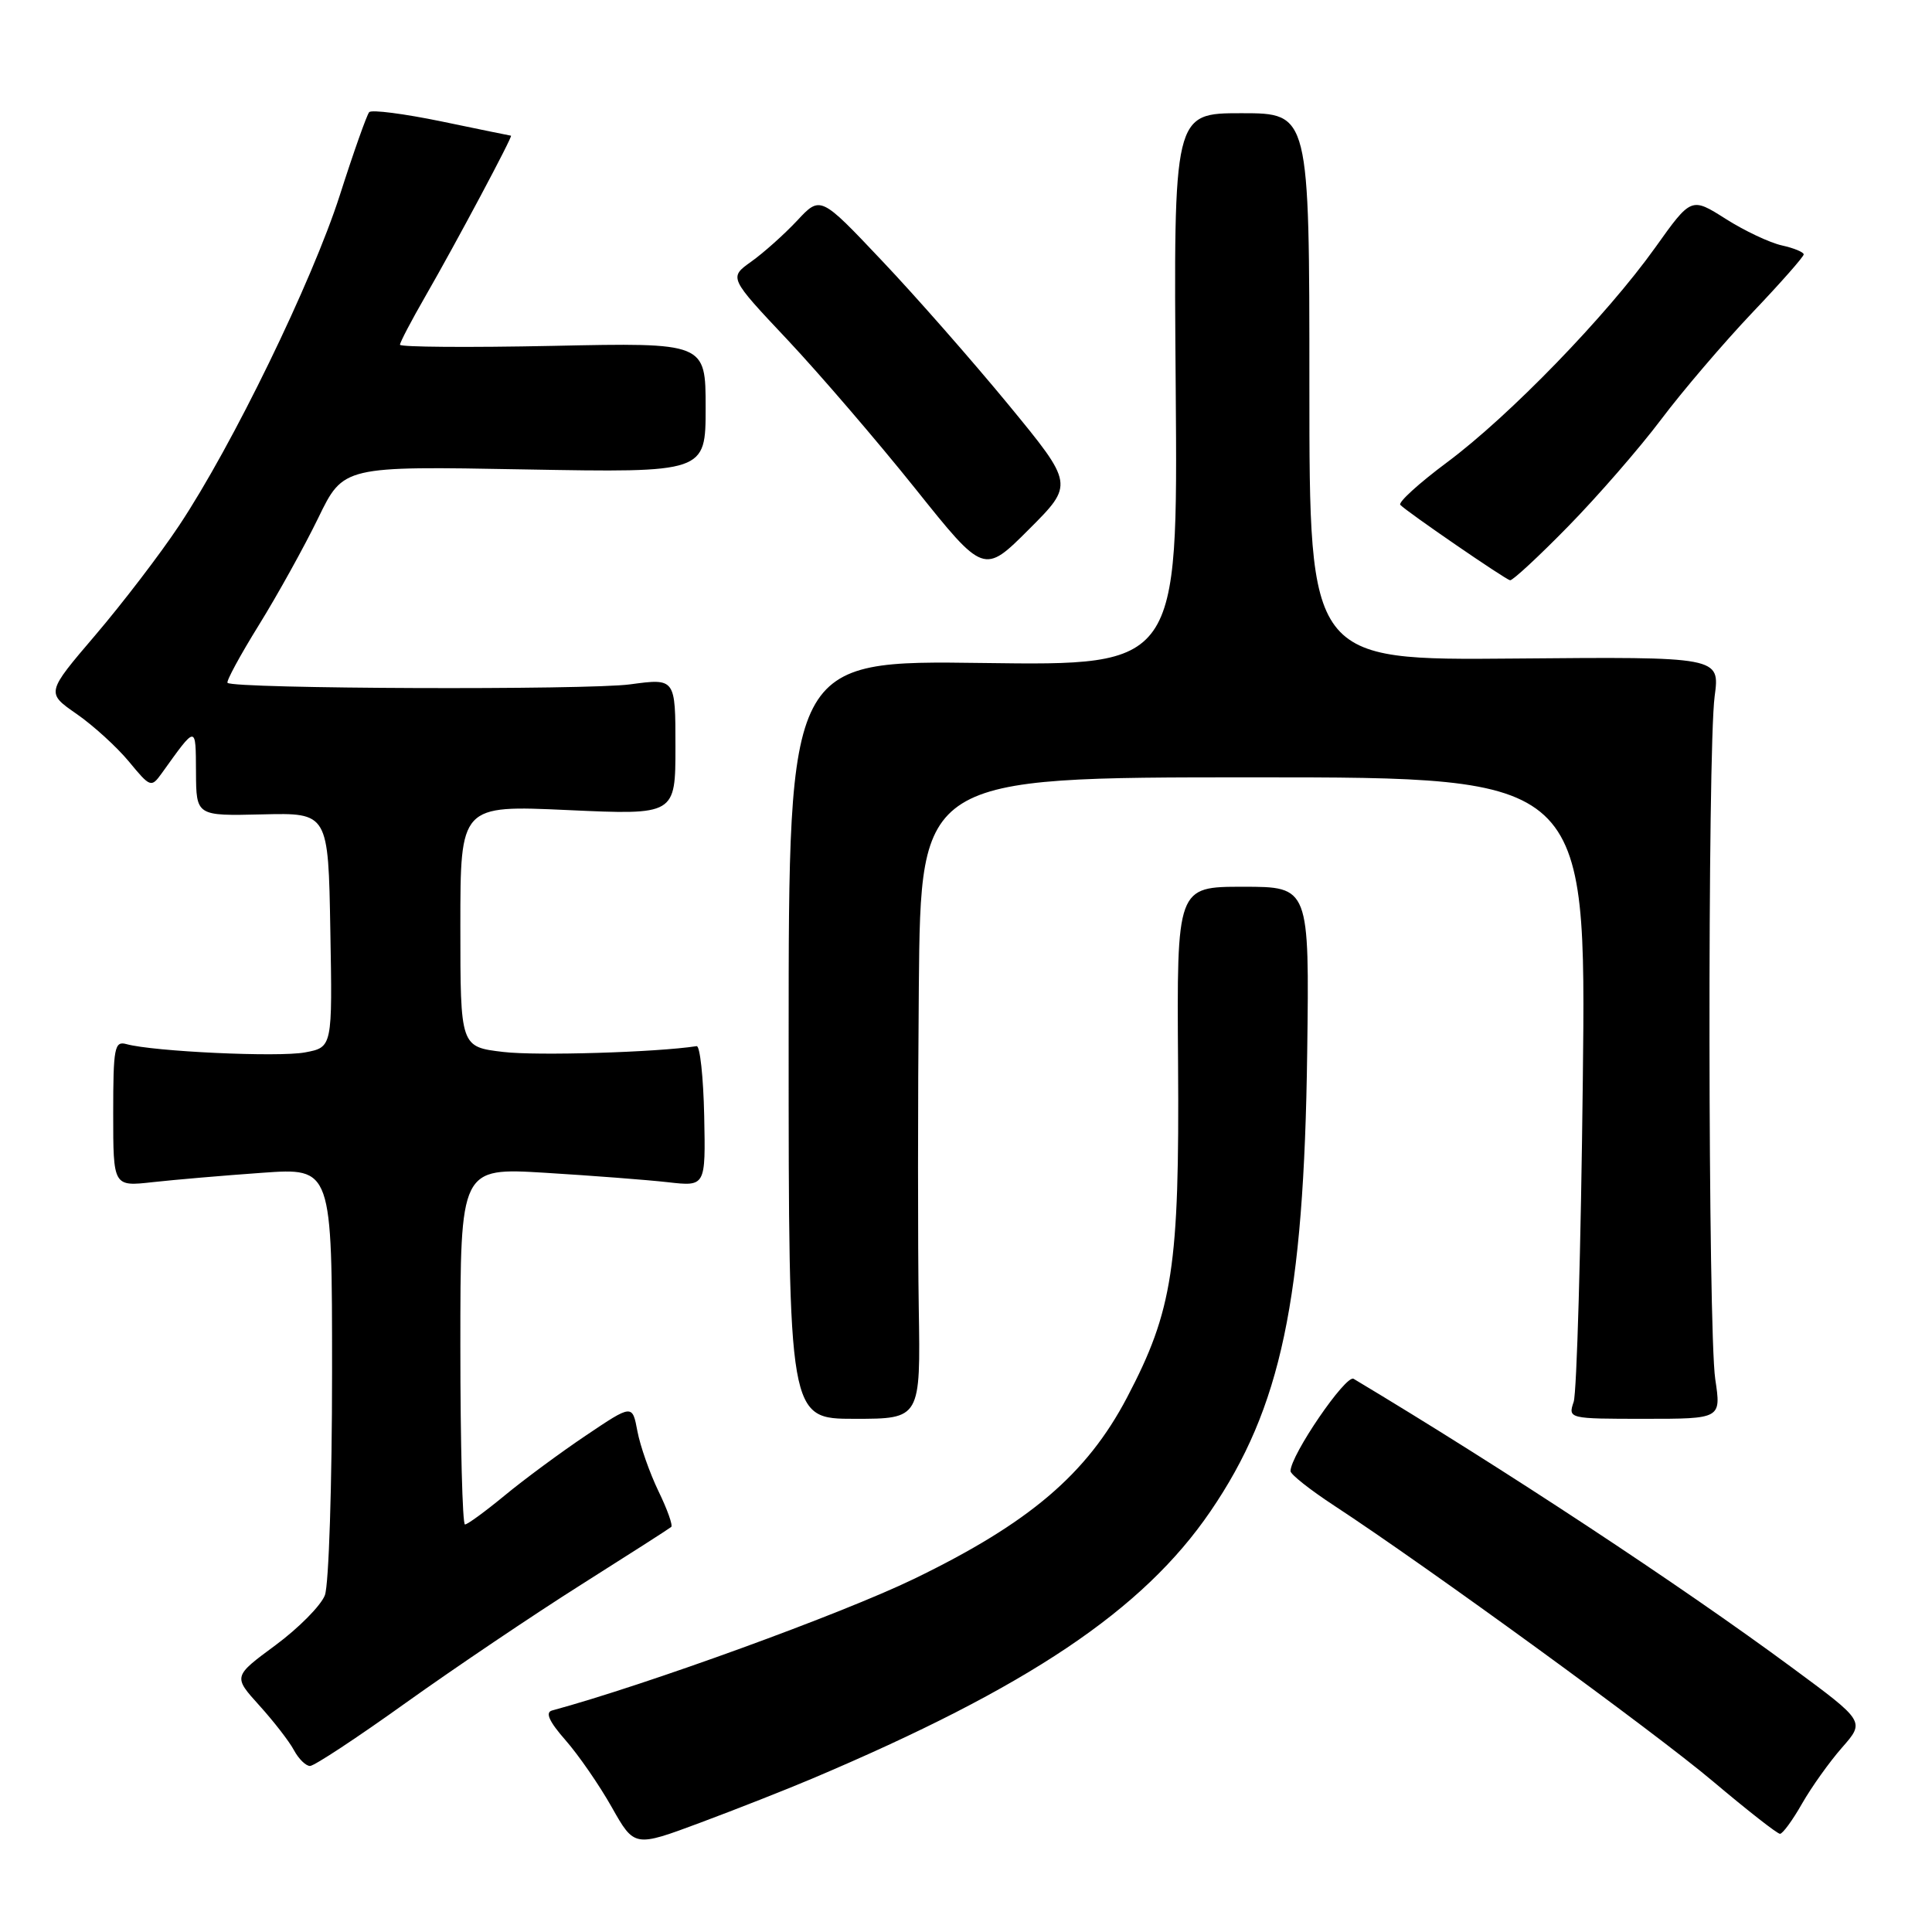 <?xml version="1.0" encoding="UTF-8" standalone="no"?>
<!DOCTYPE svg PUBLIC "-//W3C//DTD SVG 1.1//EN" "http://www.w3.org/Graphics/SVG/1.1/DTD/svg11.dtd" >
<svg xmlns="http://www.w3.org/2000/svg" xmlns:xlink="http://www.w3.org/1999/xlink" version="1.1" viewBox="0 0 256 256">
 <g >
 <path fill="currentColor"
d=" M 107.56 235.70 C 136.22 223.57 151.44 213.37 160.39 200.26 C 169.75 186.56 172.78 172.20 173.21 139.50 C 173.50 117.50 173.50 117.50 164.71 117.50 C 155.93 117.50 155.93 117.50 156.10 141.00 C 156.29 167.84 155.41 173.62 149.33 185.19 C 144.00 195.33 136.40 201.80 121.11 209.21 C 111.52 213.85 85.67 223.25 73.15 226.65 C 72.22 226.90 72.76 228.11 74.93 230.58 C 76.65 232.54 79.41 236.53 81.06 239.46 C 84.06 244.77 84.06 244.77 92.78 241.52 C 97.58 239.73 104.23 237.11 107.56 235.70 Z  M 238.78 238.99 C 240.03 236.80 242.42 233.45 244.09 231.55 C 247.12 228.10 247.12 228.10 237.47 220.98 C 222.70 210.07 199.24 194.61 179.36 182.70 C 178.34 182.09 171.00 192.82 171.00 194.93 C 171.00 195.36 173.59 197.41 176.75 199.48 C 189.20 207.64 219.21 229.48 226.99 236.05 C 231.52 239.87 235.51 243.00 235.86 242.99 C 236.21 242.99 237.53 241.19 238.78 238.99 Z  M 53.79 225.62 C 60.23 221.02 70.67 213.98 77.00 209.98 C 83.33 205.98 88.70 202.54 88.94 202.33 C 89.18 202.13 88.42 199.99 87.25 197.59 C 86.09 195.18 84.83 191.61 84.46 189.64 C 83.79 186.07 83.79 186.07 77.65 190.20 C 74.27 192.47 69.41 196.06 66.86 198.17 C 64.31 200.27 61.95 202.00 61.61 202.00 C 61.28 202.00 61.00 191.36 61.00 178.36 C 61.00 154.72 61.00 154.72 72.25 155.40 C 78.44 155.78 85.75 156.34 88.50 156.65 C 93.50 157.22 93.50 157.22 93.31 147.86 C 93.20 142.71 92.75 138.56 92.31 138.62 C 87.02 139.44 71.13 139.92 66.70 139.39 C 61.00 138.72 61.00 138.72 61.00 122.71 C 61.00 106.69 61.00 106.69 75.25 107.34 C 89.50 107.99 89.50 107.99 89.50 98.93 C 89.50 89.87 89.50 89.87 83.50 90.68 C 77.86 91.45 30.94 91.28 30.15 90.48 C 29.95 90.28 31.82 86.83 34.31 82.81 C 36.80 78.79 40.33 72.41 42.17 68.63 C 45.50 61.76 45.50 61.76 69.50 62.20 C 93.50 62.63 93.50 62.63 93.50 54.02 C 93.50 45.40 93.50 45.40 73.25 45.83 C 62.11 46.06 53.00 45.99 53.00 45.68 C 53.00 45.36 54.50 42.50 56.34 39.30 C 60.43 32.20 67.99 18.01 67.71 17.98 C 67.59 17.97 63.45 17.12 58.50 16.09 C 53.55 15.07 49.24 14.51 48.92 14.86 C 48.61 15.21 46.85 20.16 45.03 25.86 C 41.35 37.32 30.79 59.04 23.73 69.64 C 21.23 73.41 16.23 79.94 12.64 84.15 C 6.11 91.80 6.11 91.80 10.15 94.60 C 12.37 96.14 15.49 98.99 17.09 100.92 C 19.91 104.34 20.04 104.39 21.42 102.48 C 26.06 96.01 25.93 96.02 25.97 102.31 C 26.00 108.12 26.00 108.12 34.75 107.91 C 43.50 107.70 43.50 107.70 43.77 123.23 C 44.05 138.77 44.05 138.77 40.41 139.45 C 36.90 140.11 20.32 139.34 16.75 138.35 C 15.17 137.91 15.00 138.81 15.00 147.55 C 15.00 157.23 15.00 157.23 20.25 156.64 C 23.14 156.32 29.66 155.76 34.75 155.40 C 44.00 154.74 44.00 154.74 44.00 181.81 C 44.00 196.69 43.57 209.99 43.05 211.37 C 42.53 212.74 39.58 215.72 36.50 218.00 C 30.89 222.14 30.89 222.14 34.36 225.98 C 36.27 228.09 38.34 230.76 38.95 231.91 C 39.57 233.06 40.52 234.00 41.08 234.00 C 41.64 234.00 47.36 230.23 53.79 225.62 Z  M 121.74 173.25 C 121.61 165.14 121.61 146.01 121.75 130.75 C 122.00 103.00 122.00 103.00 166.09 103.00 C 210.19 103.00 210.19 103.00 209.73 143.25 C 209.48 165.39 208.93 184.51 208.52 185.75 C 207.77 187.98 207.83 188.00 217.92 188.00 C 228.07 188.00 228.07 188.00 227.28 182.75 C 226.31 176.23 226.24 99.44 227.20 92.26 C 227.90 87.02 227.90 87.02 200.70 87.26 C 173.50 87.50 173.50 87.50 173.50 51.25 C 173.50 15.00 173.50 15.00 164.50 15.00 C 155.50 15.00 155.50 15.00 155.79 51.60 C 156.07 88.20 156.07 88.20 130.29 87.85 C 104.50 87.50 104.50 87.50 104.50 137.75 C 104.50 188.00 104.50 188.00 113.24 188.00 C 121.98 188.00 121.98 188.00 121.74 173.25 Z  M 207.79 69.75 C 211.70 65.76 217.24 59.39 220.10 55.59 C 222.96 51.79 228.39 45.44 232.15 41.47 C 235.92 37.51 239.00 34.02 239.00 33.71 C 239.00 33.41 237.70 32.87 236.11 32.52 C 234.52 32.17 231.16 30.59 228.66 29.00 C 224.10 26.11 224.10 26.11 219.33 32.80 C 212.90 41.81 200.01 55.11 191.73 61.27 C 188.01 64.04 185.23 66.57 185.55 66.90 C 186.47 67.86 199.44 76.76 200.09 76.89 C 200.42 76.95 203.89 73.74 207.79 69.75 Z  M 133.64 53.64 C 128.87 47.85 121.32 39.24 116.84 34.52 C 108.71 25.92 108.71 25.92 105.61 29.25 C 103.90 31.07 101.17 33.51 99.54 34.67 C 96.58 36.78 96.58 36.78 104.38 45.06 C 108.66 49.62 116.26 58.47 121.27 64.73 C 130.37 76.11 130.37 76.11 136.34 70.14 C 142.30 64.18 142.30 64.18 133.64 53.64 Z "/>
</g>
</svg>